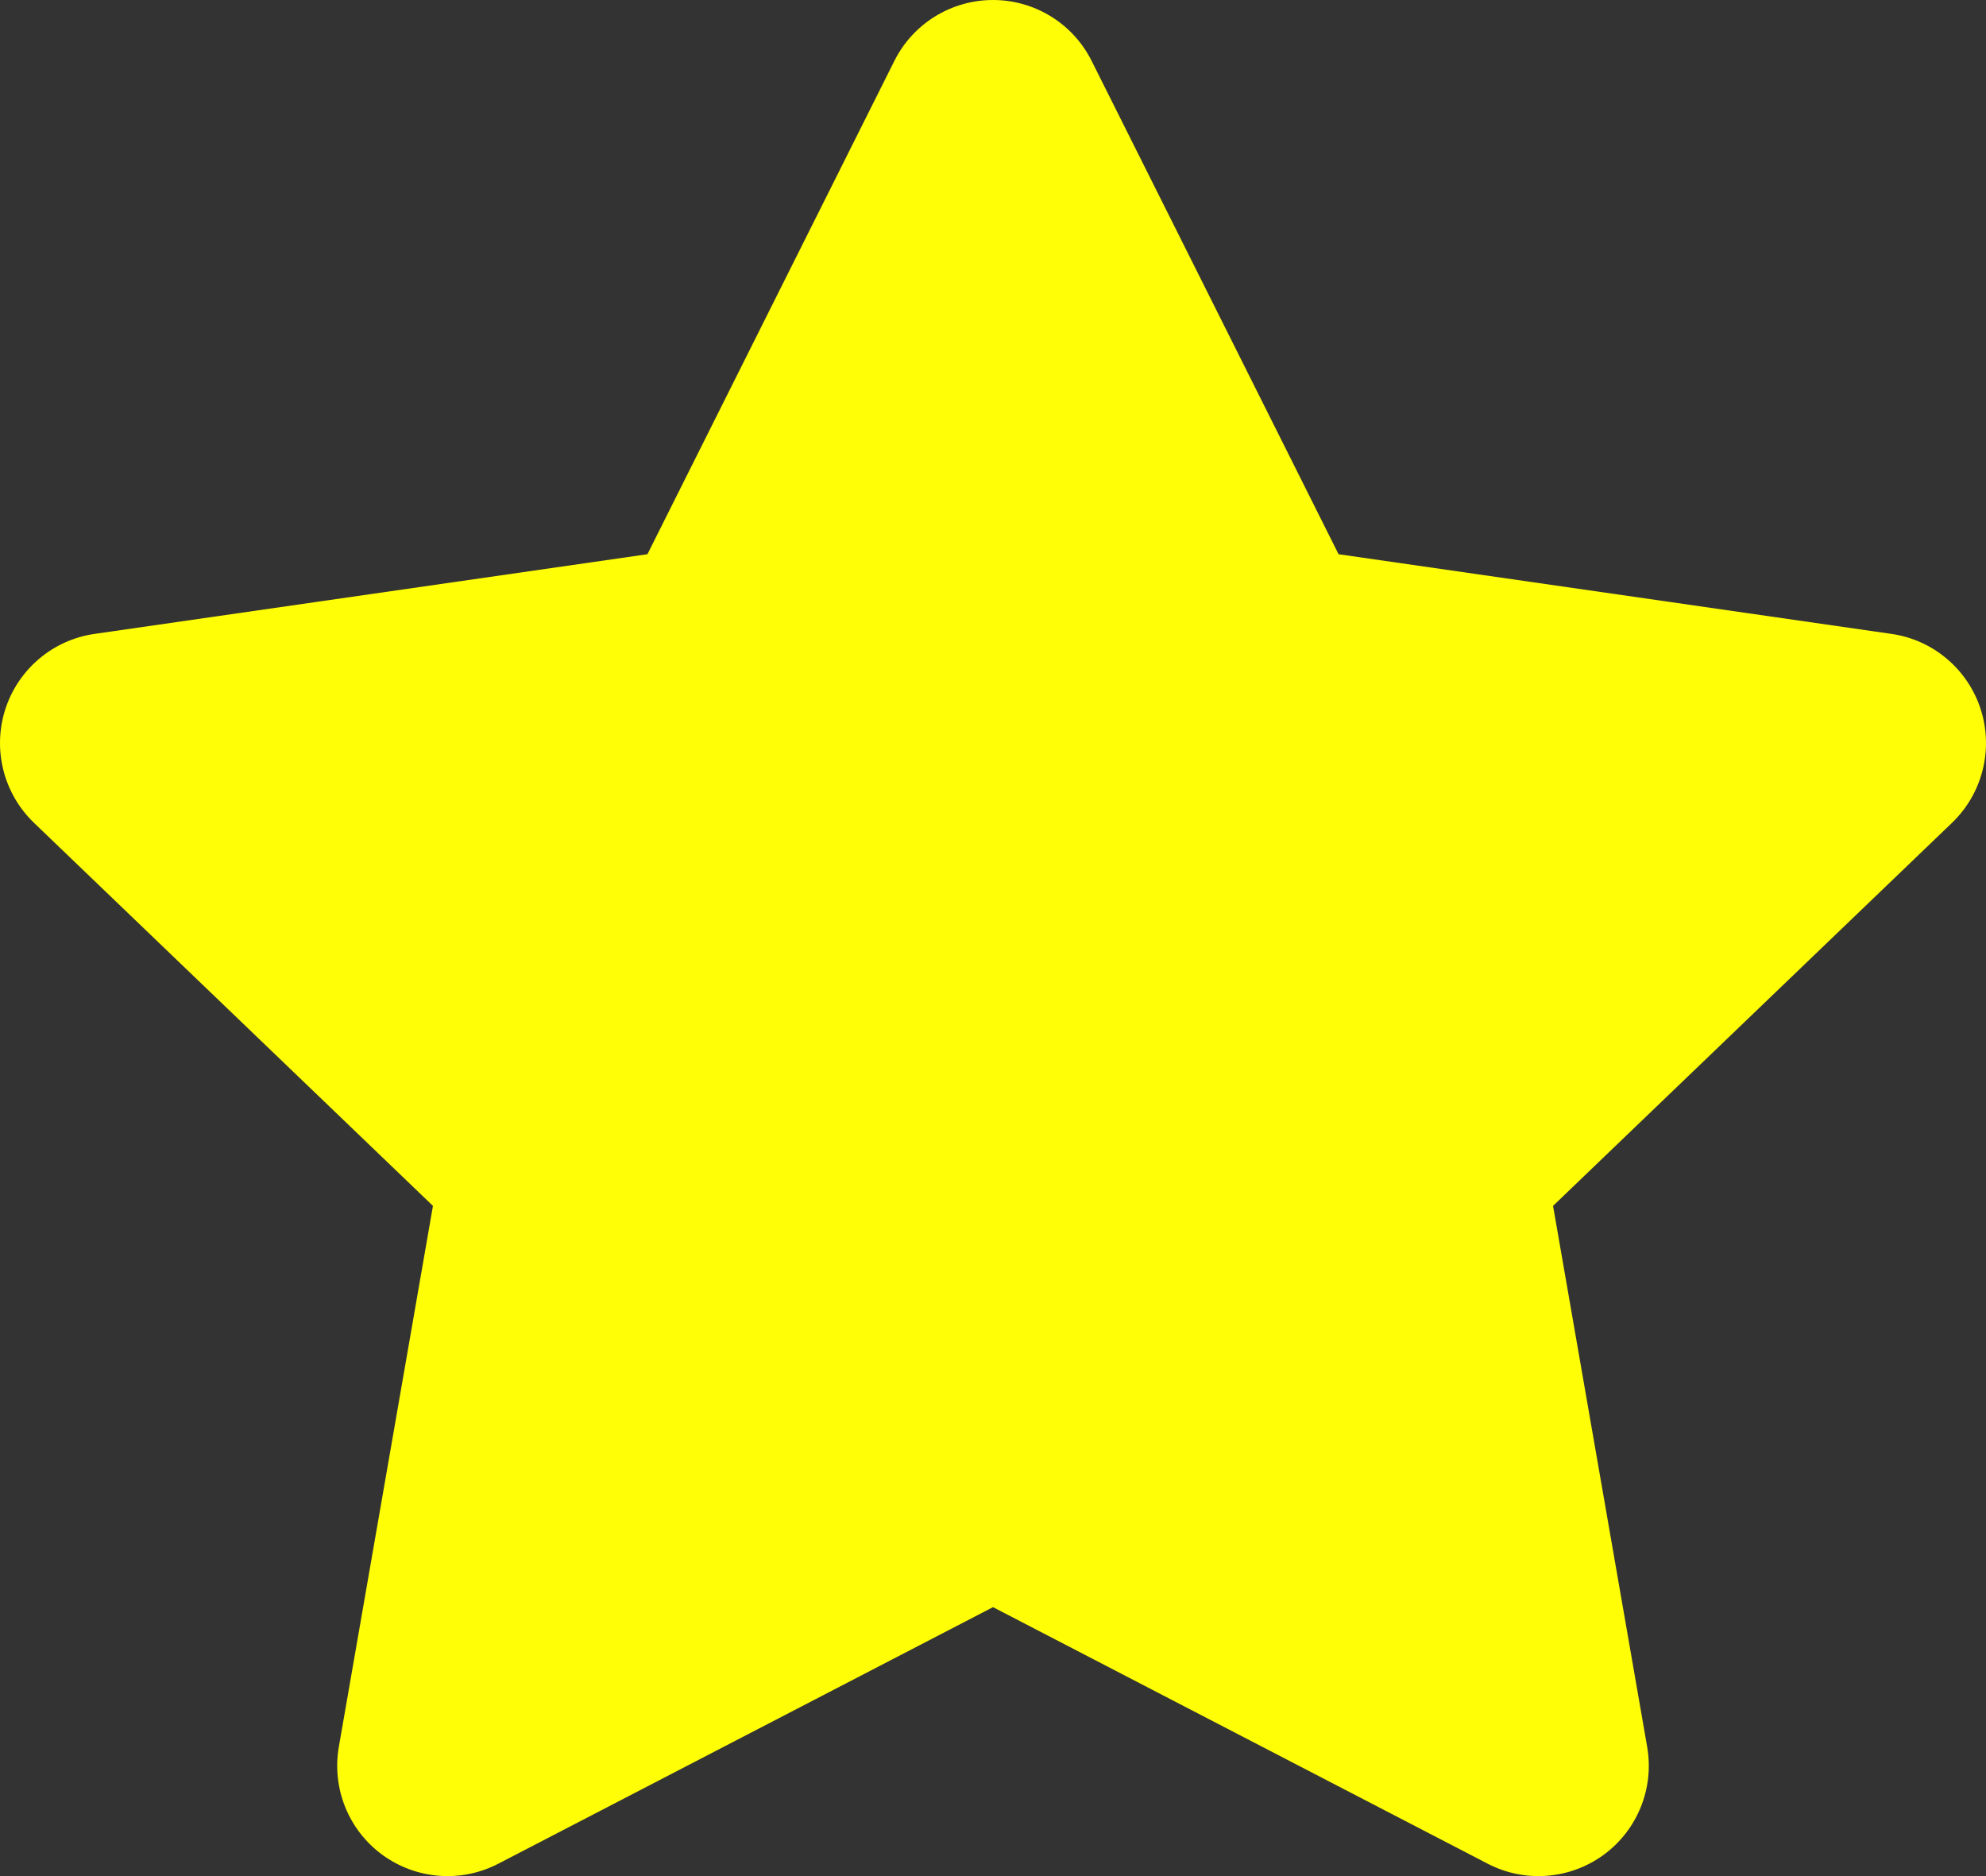 <svg width="18" height="17" viewBox="0 0 18 17" fill="none" xmlns="http://www.w3.org/2000/svg">
<rect x="0" y="0" width="18" height="17" fill="#333333" stroke="none"/>
<path fill-rule="evenodd" clip-rule="evenodd" d="M9 0C9.379 0 9.725 0.214 9.894 0.552L12.132 5.022L17.143 5.744C17.521 5.798 17.835 6.064 17.952 6.427C18.069 6.791 17.968 7.19 17.693 7.455L14.076 10.927L14.929 15.829C14.994 16.203 14.842 16.582 14.535 16.807C14.229 17.031 13.821 17.063 13.484 16.888L9 14.563L4.516 16.888C4.179 17.063 3.772 17.031 3.465 16.807C3.158 16.582 3.006 16.203 3.071 15.829L3.924 10.927L0.307 7.455C0.032 7.19 -0.069 6.791 0.048 6.427C0.165 6.064 0.479 5.798 0.857 5.744L5.868 5.022L8.106 0.552C8.275 0.214 8.621 0 9 0Z" fill="#FFFE06"/>
</svg>
